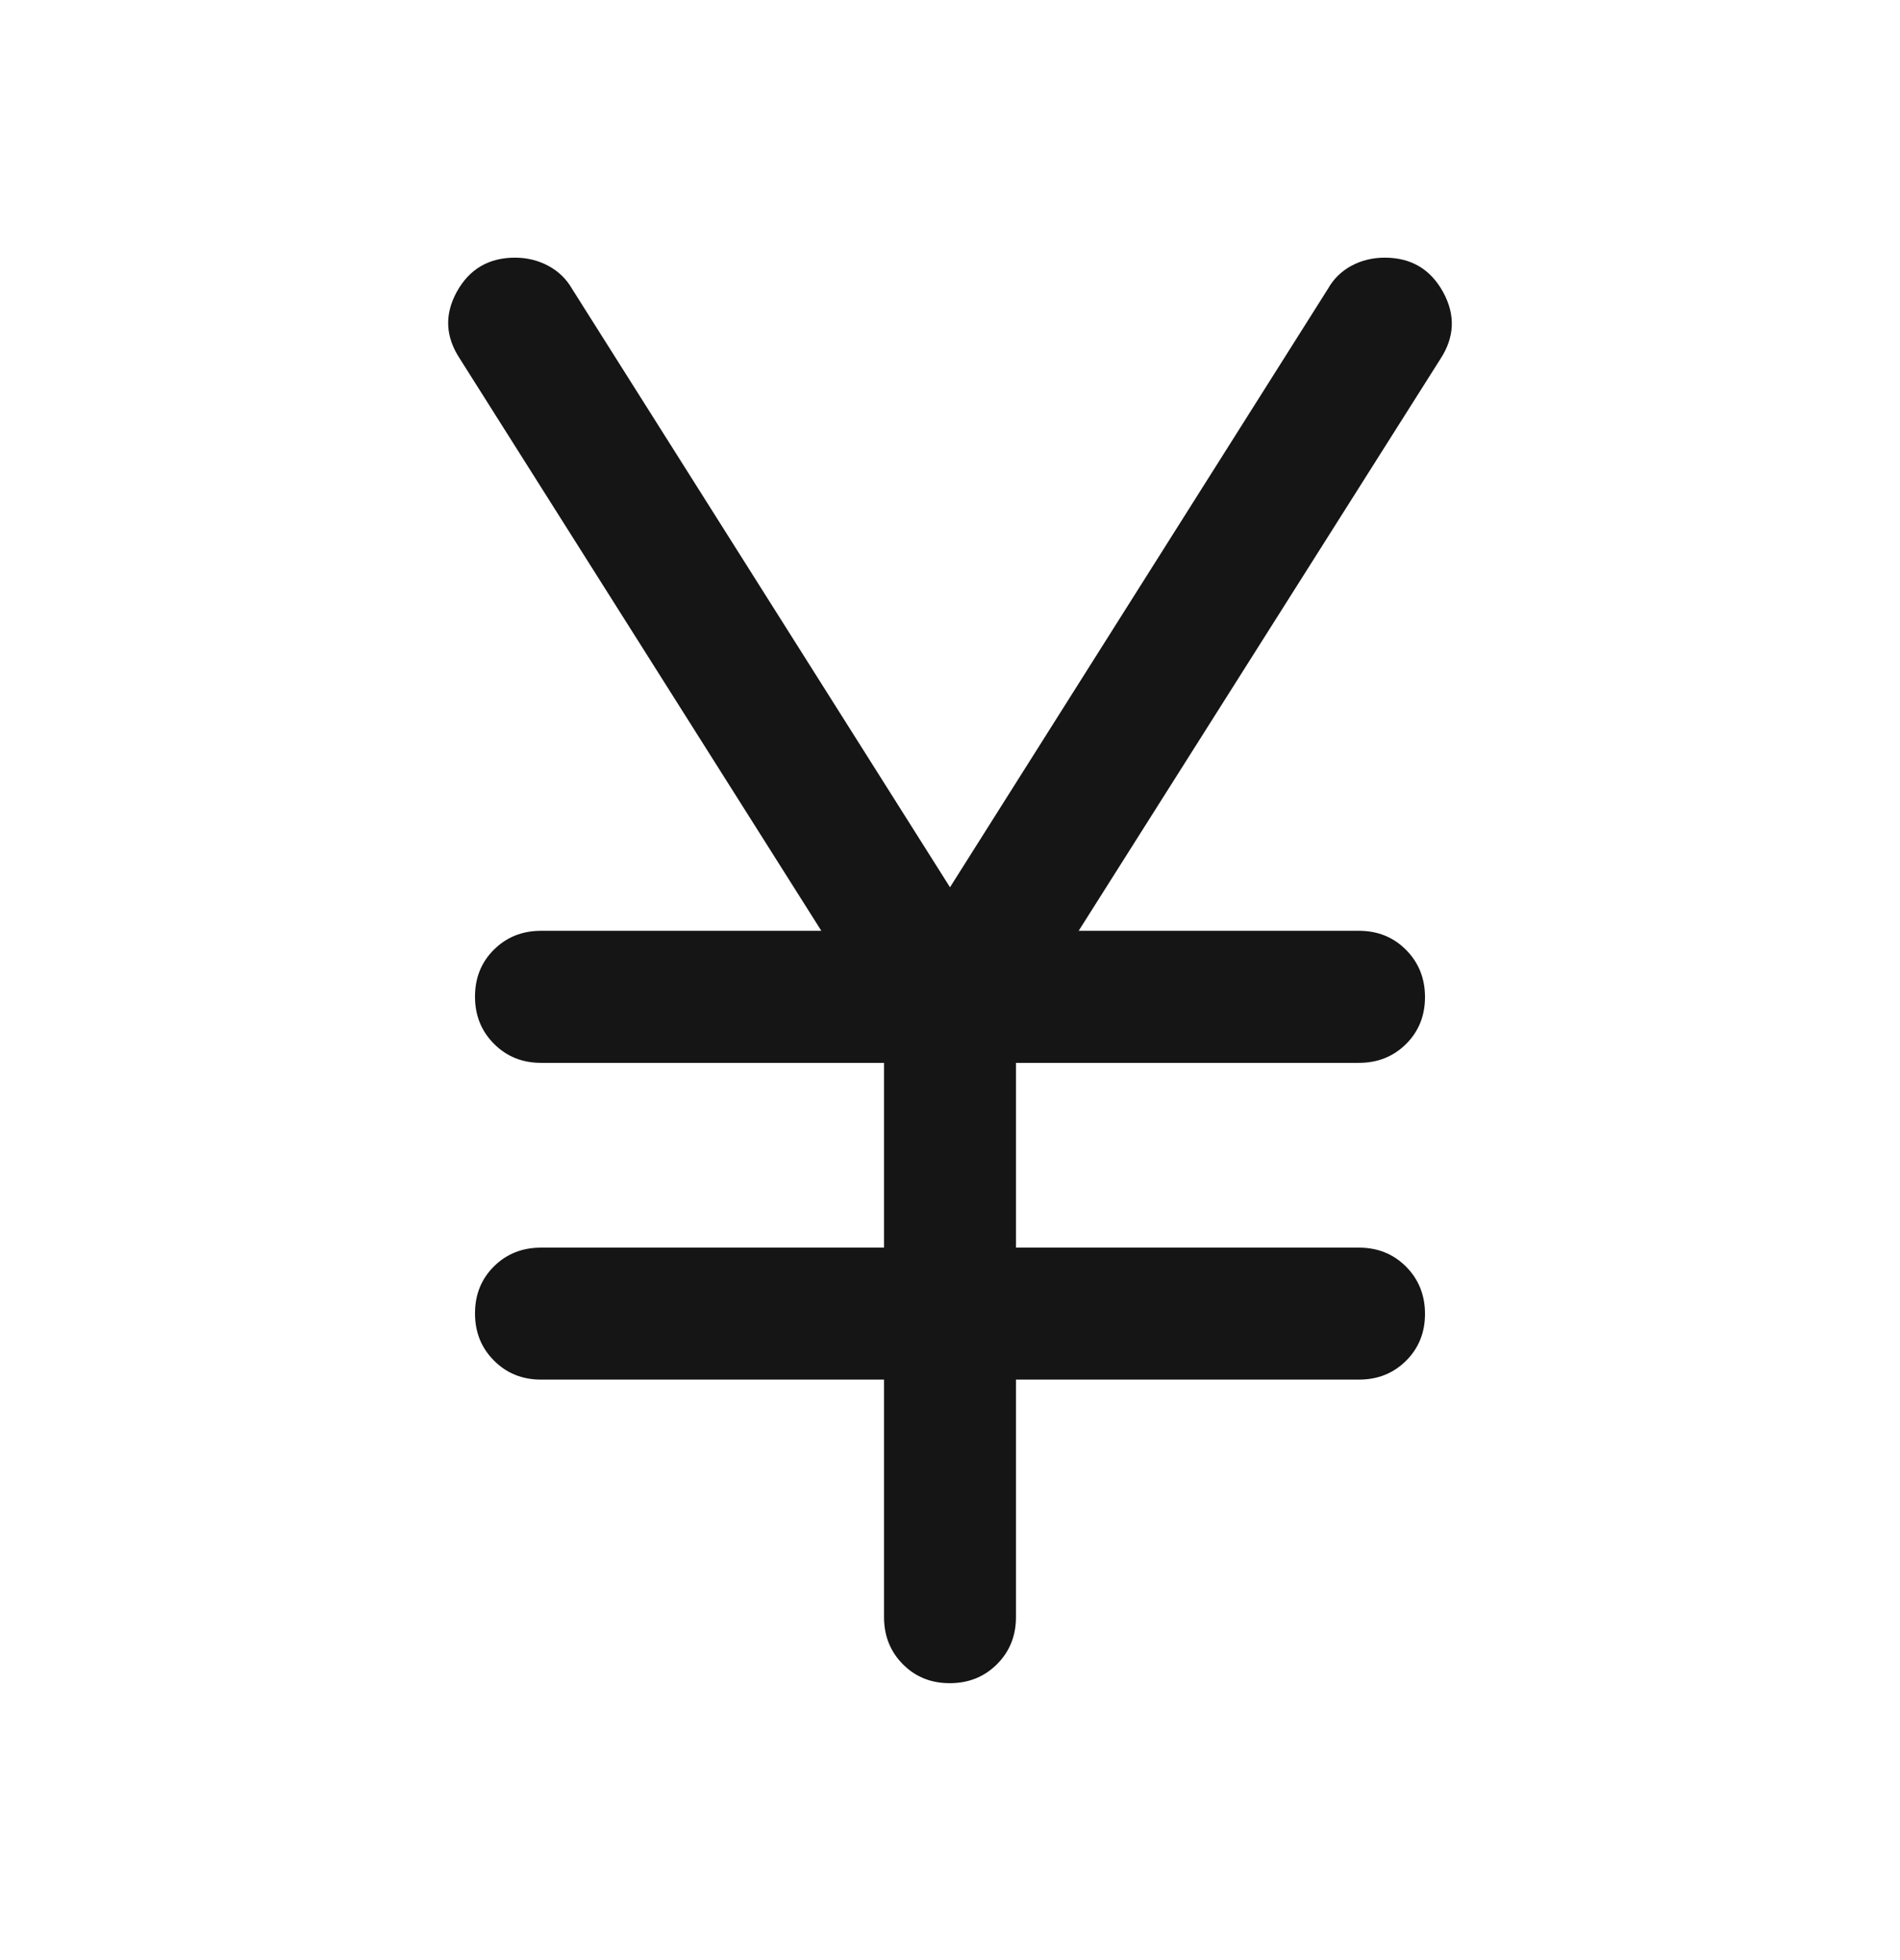 <svg width="32" height="33" viewBox="0 0 32 33" fill="none" xmlns="http://www.w3.org/2000/svg">
<mask id="mask0_835_7132" style="mask-type:alpha" maskUnits="userSpaceOnUse" x="0" y="0" width="32" height="33">
<rect y="0.338" width="32" height="32" fill="#D9D9D9"/>
</mask>
<g mask="url(#mask0_835_7132)">
<path d="M14.889 27.227V23.227H9.111C8.796 23.227 8.532 23.12 8.319 22.906C8.106 22.693 8 22.428 8 22.112C8 21.796 8.106 21.532 8.319 21.321C8.532 21.11 8.796 21.005 9.111 21.005H14.889V17.894H9.111C8.796 17.894 8.532 17.787 8.319 17.573C8.106 17.359 8 17.095 8 16.779C8 16.463 8.106 16.199 8.319 15.988C8.532 15.777 8.796 15.671 9.111 15.671H13.833L7.744 6.038C7.5 5.668 7.484 5.292 7.695 4.91C7.907 4.529 8.233 4.338 8.674 4.338C8.877 4.338 9.063 4.384 9.234 4.475C9.405 4.567 9.538 4.695 9.633 4.86L16 14.938L22.367 4.86C22.46 4.695 22.591 4.567 22.76 4.475C22.929 4.384 23.116 4.338 23.322 4.338C23.765 4.338 24.092 4.531 24.304 4.916C24.516 5.301 24.5 5.679 24.256 6.049L18.167 15.671H22.889C23.204 15.671 23.468 15.778 23.681 15.992C23.893 16.206 24 16.471 24 16.786C24 17.102 23.893 17.366 23.681 17.577C23.468 17.788 23.204 17.894 22.889 17.894H17.111V21.005H22.889C23.204 21.005 23.468 21.112 23.681 21.325C23.893 21.539 24 21.804 24 22.12C24 22.436 23.893 22.699 23.681 22.91C23.468 23.121 23.204 23.227 22.889 23.227H17.111V27.227C17.111 27.542 17.004 27.806 16.791 28.019C16.577 28.232 16.312 28.338 15.996 28.338C15.68 28.338 15.417 28.232 15.206 28.019C14.995 27.806 14.889 27.542 14.889 27.227Z" fill="#151515"/>
</g>
</svg>

